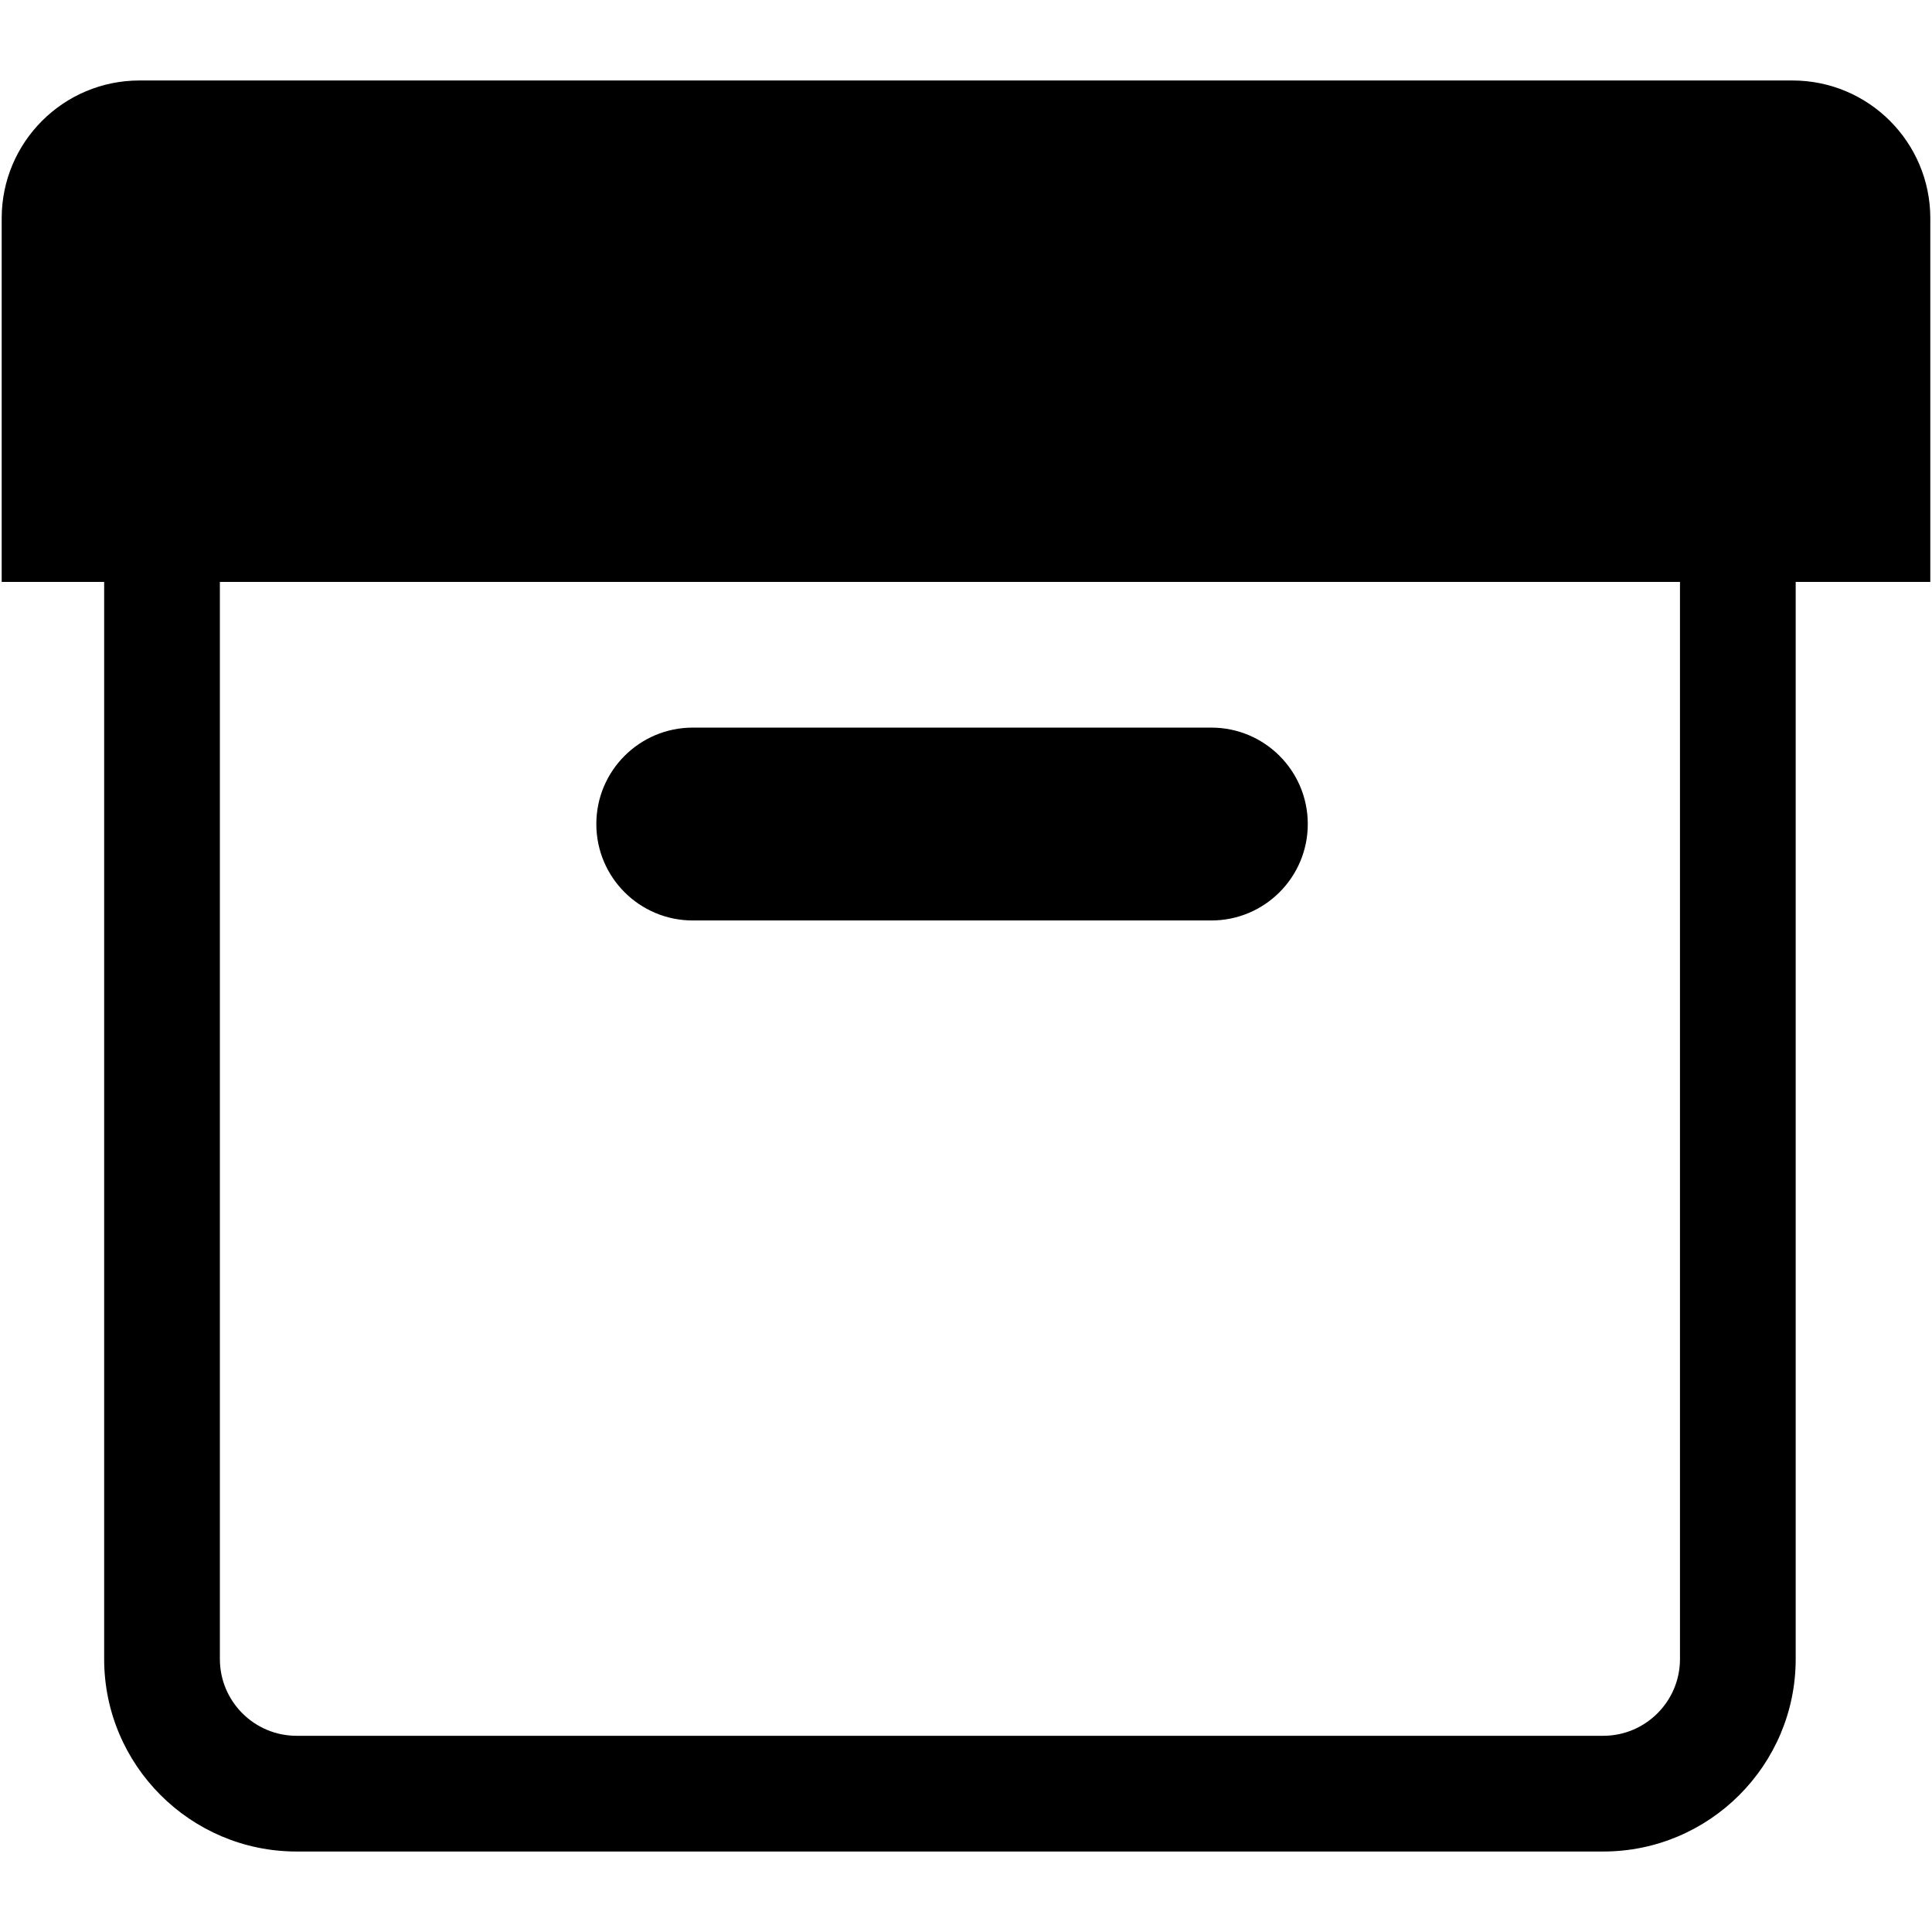 <?xml version="1.0" encoding="utf-8"?>
<!-- Generator: Adobe Illustrator 16.0.0, SVG Export Plug-In . SVG Version: 6.00 Build 0)  -->
<!DOCTYPE svg PUBLIC "-//W3C//DTD SVG 1.1//EN" "http://www.w3.org/Graphics/SVG/1.1/DTD/svg11.dtd">
<svg version="1.1" id="Layer_1" xmlns="http://www.w3.org/2000/svg" xmlns:xlink="http://www.w3.org/1999/xlink" x="0px" y="0px"
	 width="1792px" height="1792px" viewBox="0 0 1792 1792" enable-background="new 0 0 1792 1792" xml:space="preserve">
<g>
	<path d="M1790.434,202.493c0-70.605-57.241-127.841-127.841-127.841H129.407c-70.605,0-127.841,57.235-127.841,127.841v337.265
		h95.045v999.099c0,98.422,80.068,178.491,178.491,178.491h1211.98c98.423,0,178.49-80.069,178.49-178.491V539.758h124.86V202.493z
		 M1558.242,1538.856c0,39.237-31.924,71.158-71.159,71.158H275.103c-39.236,0-71.159-31.921-71.159-71.158V539.758h1354.299
		V1538.856z"/>
	<path d="M642.56,853.771h481.009c49.403,0,89.443-40.046,89.443-89.444c0-49.397-40.04-89.443-89.443-89.443H642.56
		c-49.397,0-89.443,40.046-89.443,89.443C553.116,813.725,593.162,853.771,642.56,853.771z"/>
</g>
</svg>
